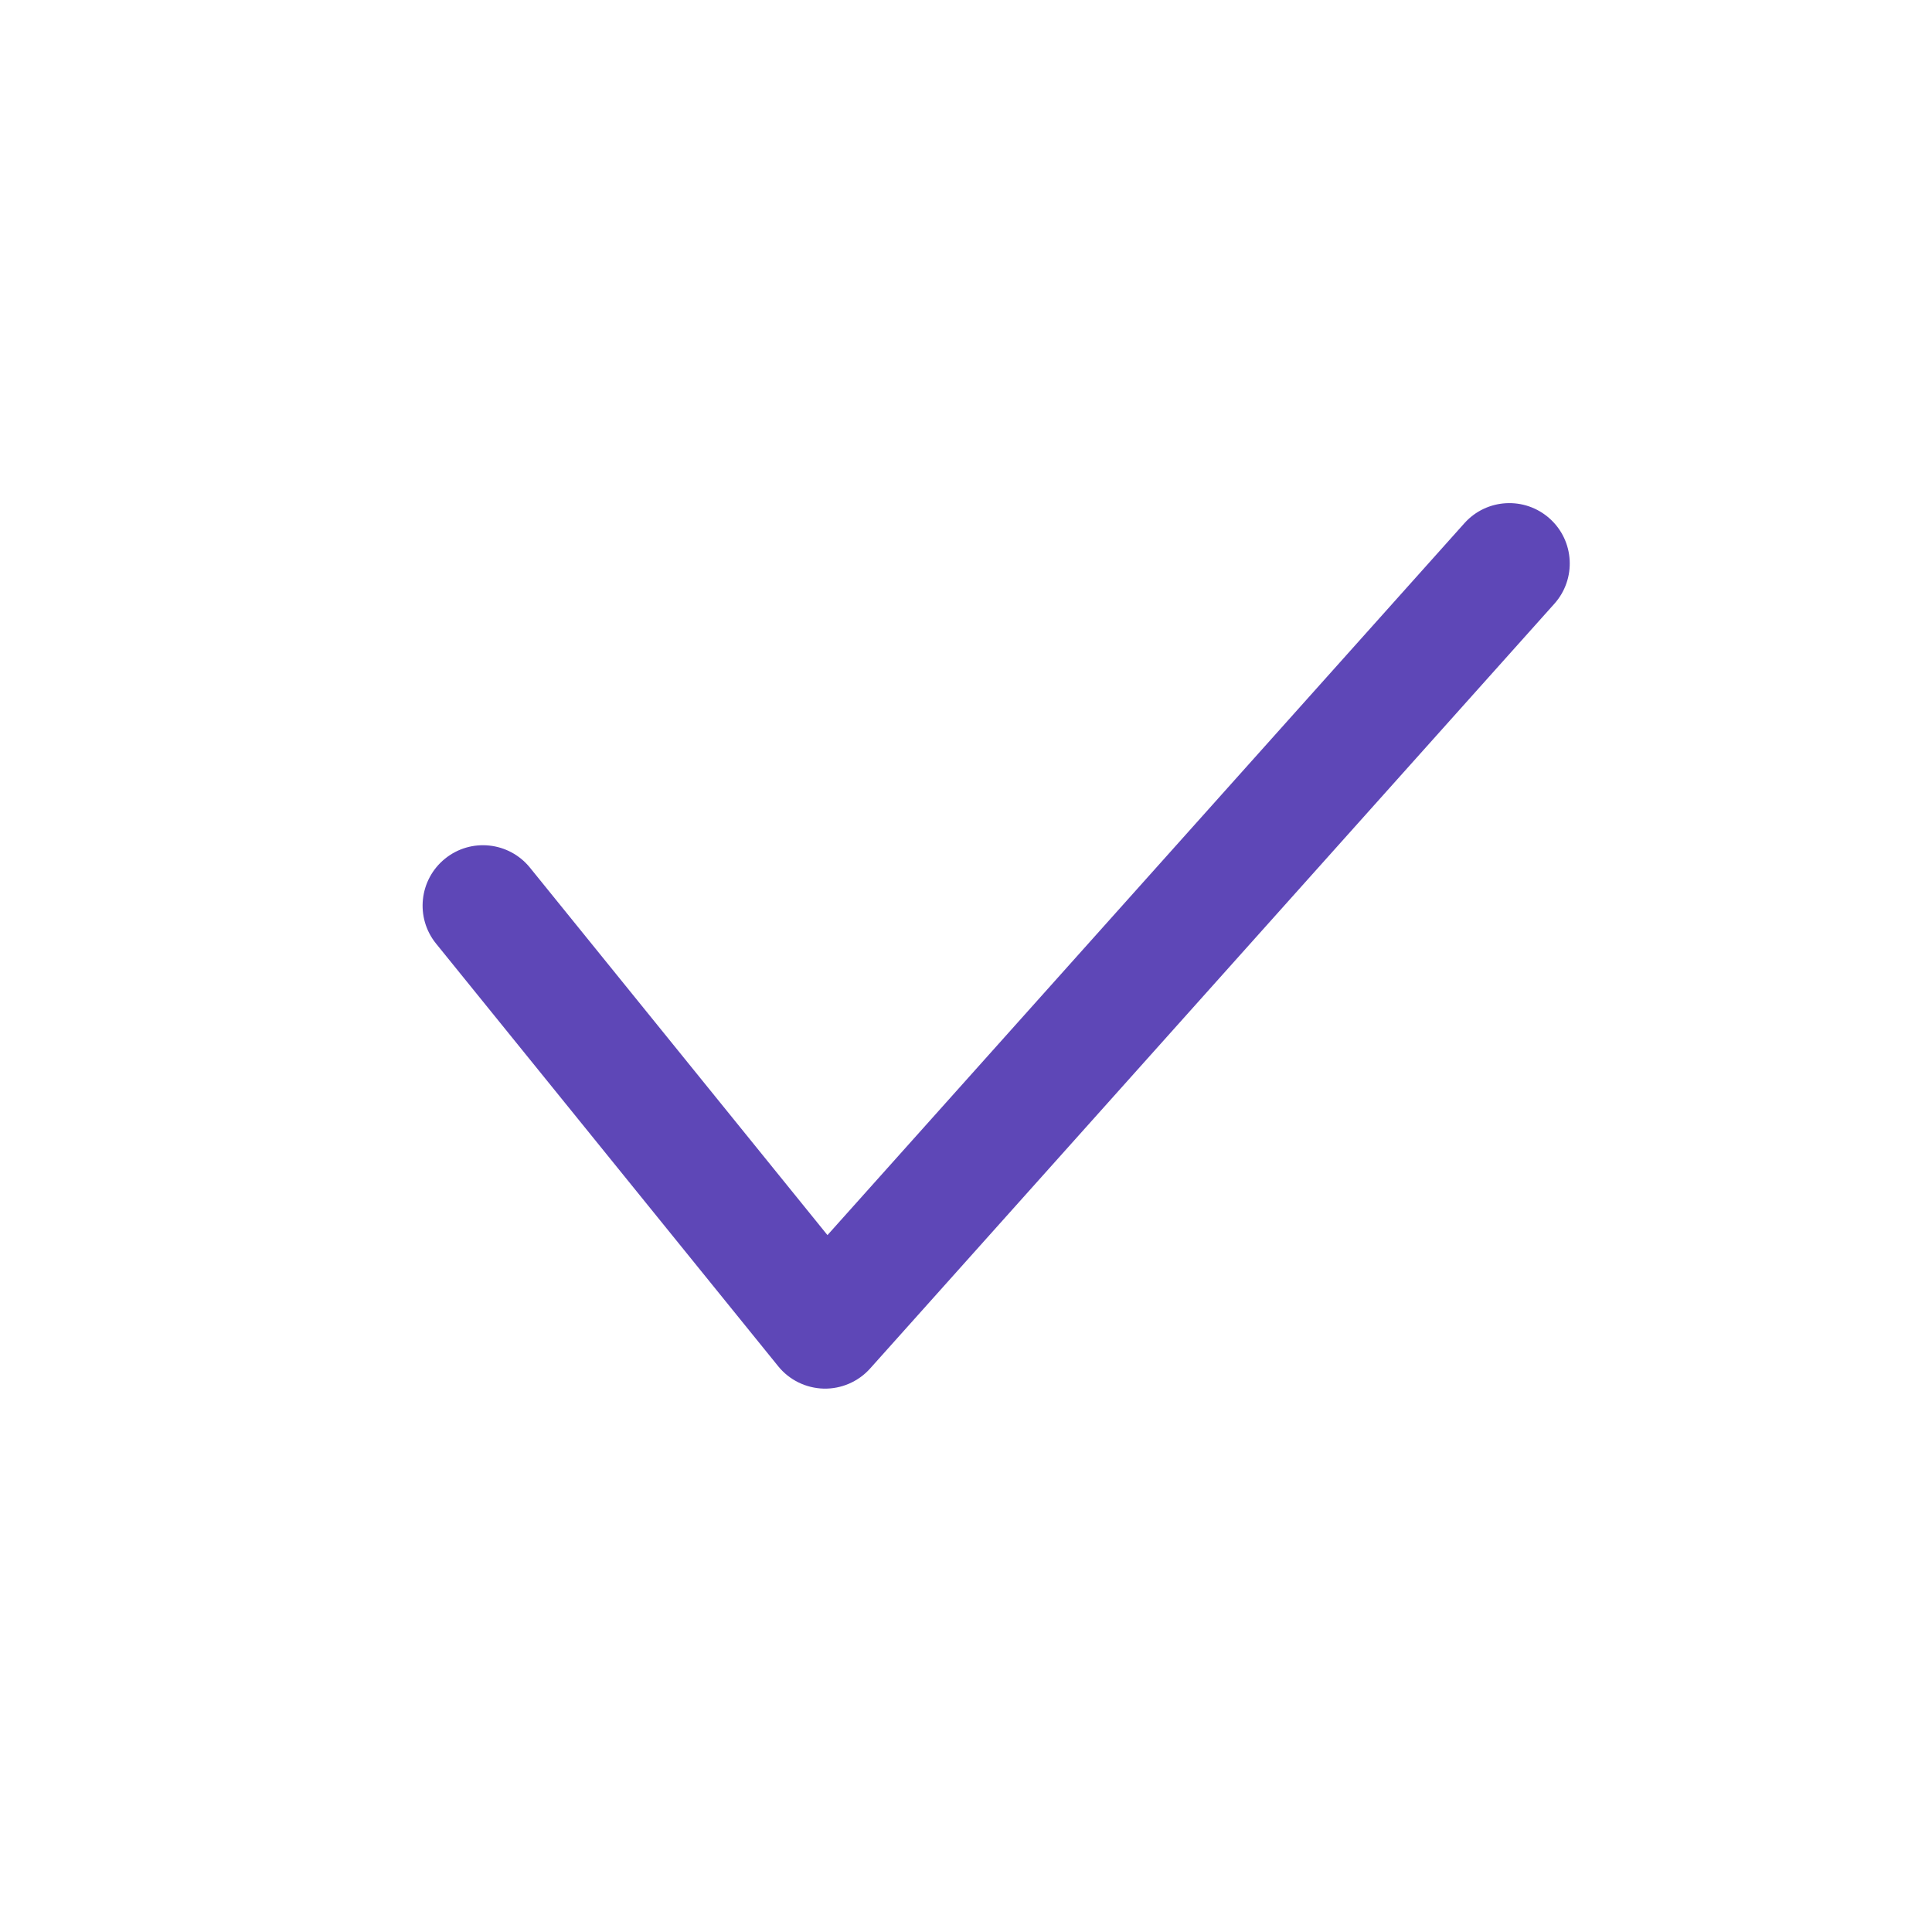 <svg width="24" height="24" viewBox="0 0 24 24" fill="none" xmlns="http://www.w3.org/2000/svg">
<path fill-rule="evenodd" clip-rule="evenodd" d="M19.25 6.441C19.559 6.717 19.585 7.191 19.309 7.5L10.809 17C10.662 17.164 10.451 17.255 10.232 17.25C10.012 17.244 9.805 17.143 9.667 16.972L5.417 11.722C5.156 11.4 5.206 10.928 5.528 10.667C5.85 10.406 6.322 10.456 6.583 10.778L10.279 15.343L18.191 6.5C18.467 6.191 18.941 6.165 19.25 6.441Z" fill="#5E47B7"/>
</svg>
